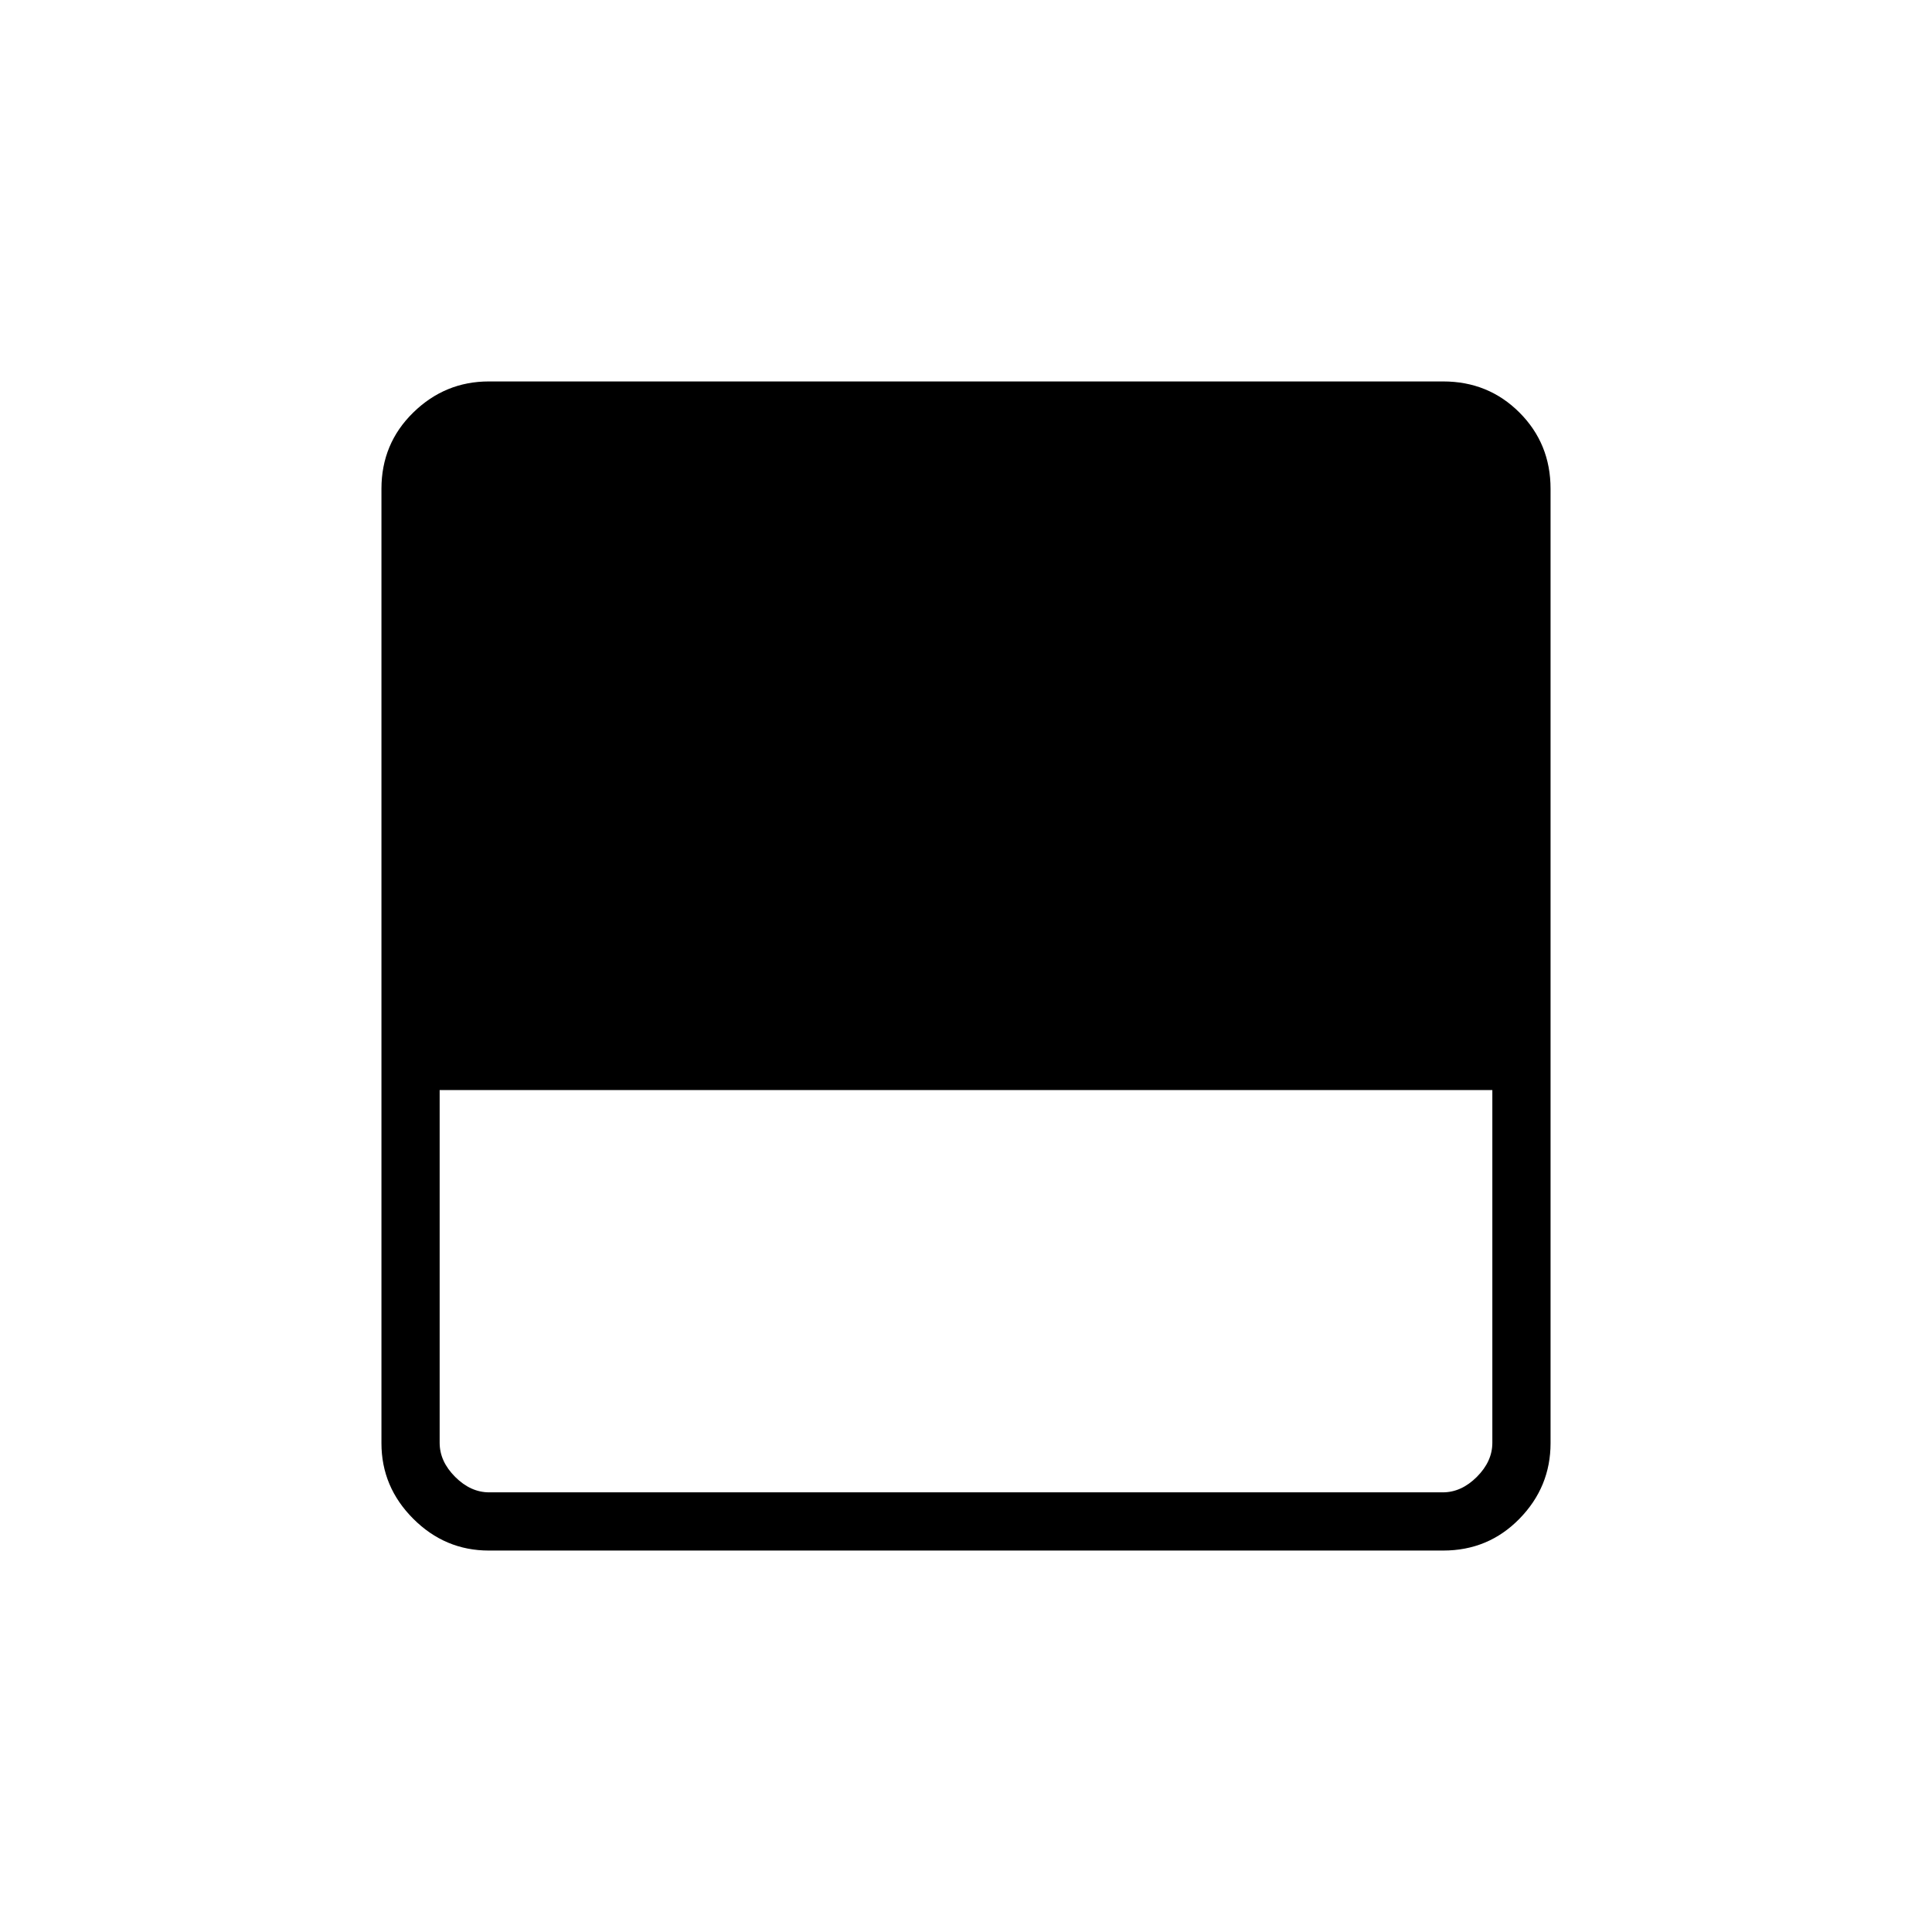 <svg xmlns="http://www.w3.org/2000/svg" height="20" viewBox="0 -960 960 960" width="20"><path d="M242.895-189.538q-21.756 0-37.556-15.801-15.801-15.8-15.801-37.556v-474.21q0-22.456 15.801-37.906 15.8-15.451 37.556-15.451h474.21q22.456 0 37.906 15.451 15.451 15.45 15.451 37.906v474.21q0 21.756-15.451 37.556-15.45 15.801-37.906 15.801h-474.21Zm.182-28.924h473.846q9.231 0 16.923-7.692 7.692-7.692 7.692-16.923v-175.269H218.462v175.269q0 9.231 7.692 16.923 7.692 7.692 16.923 7.692Z"/></svg>